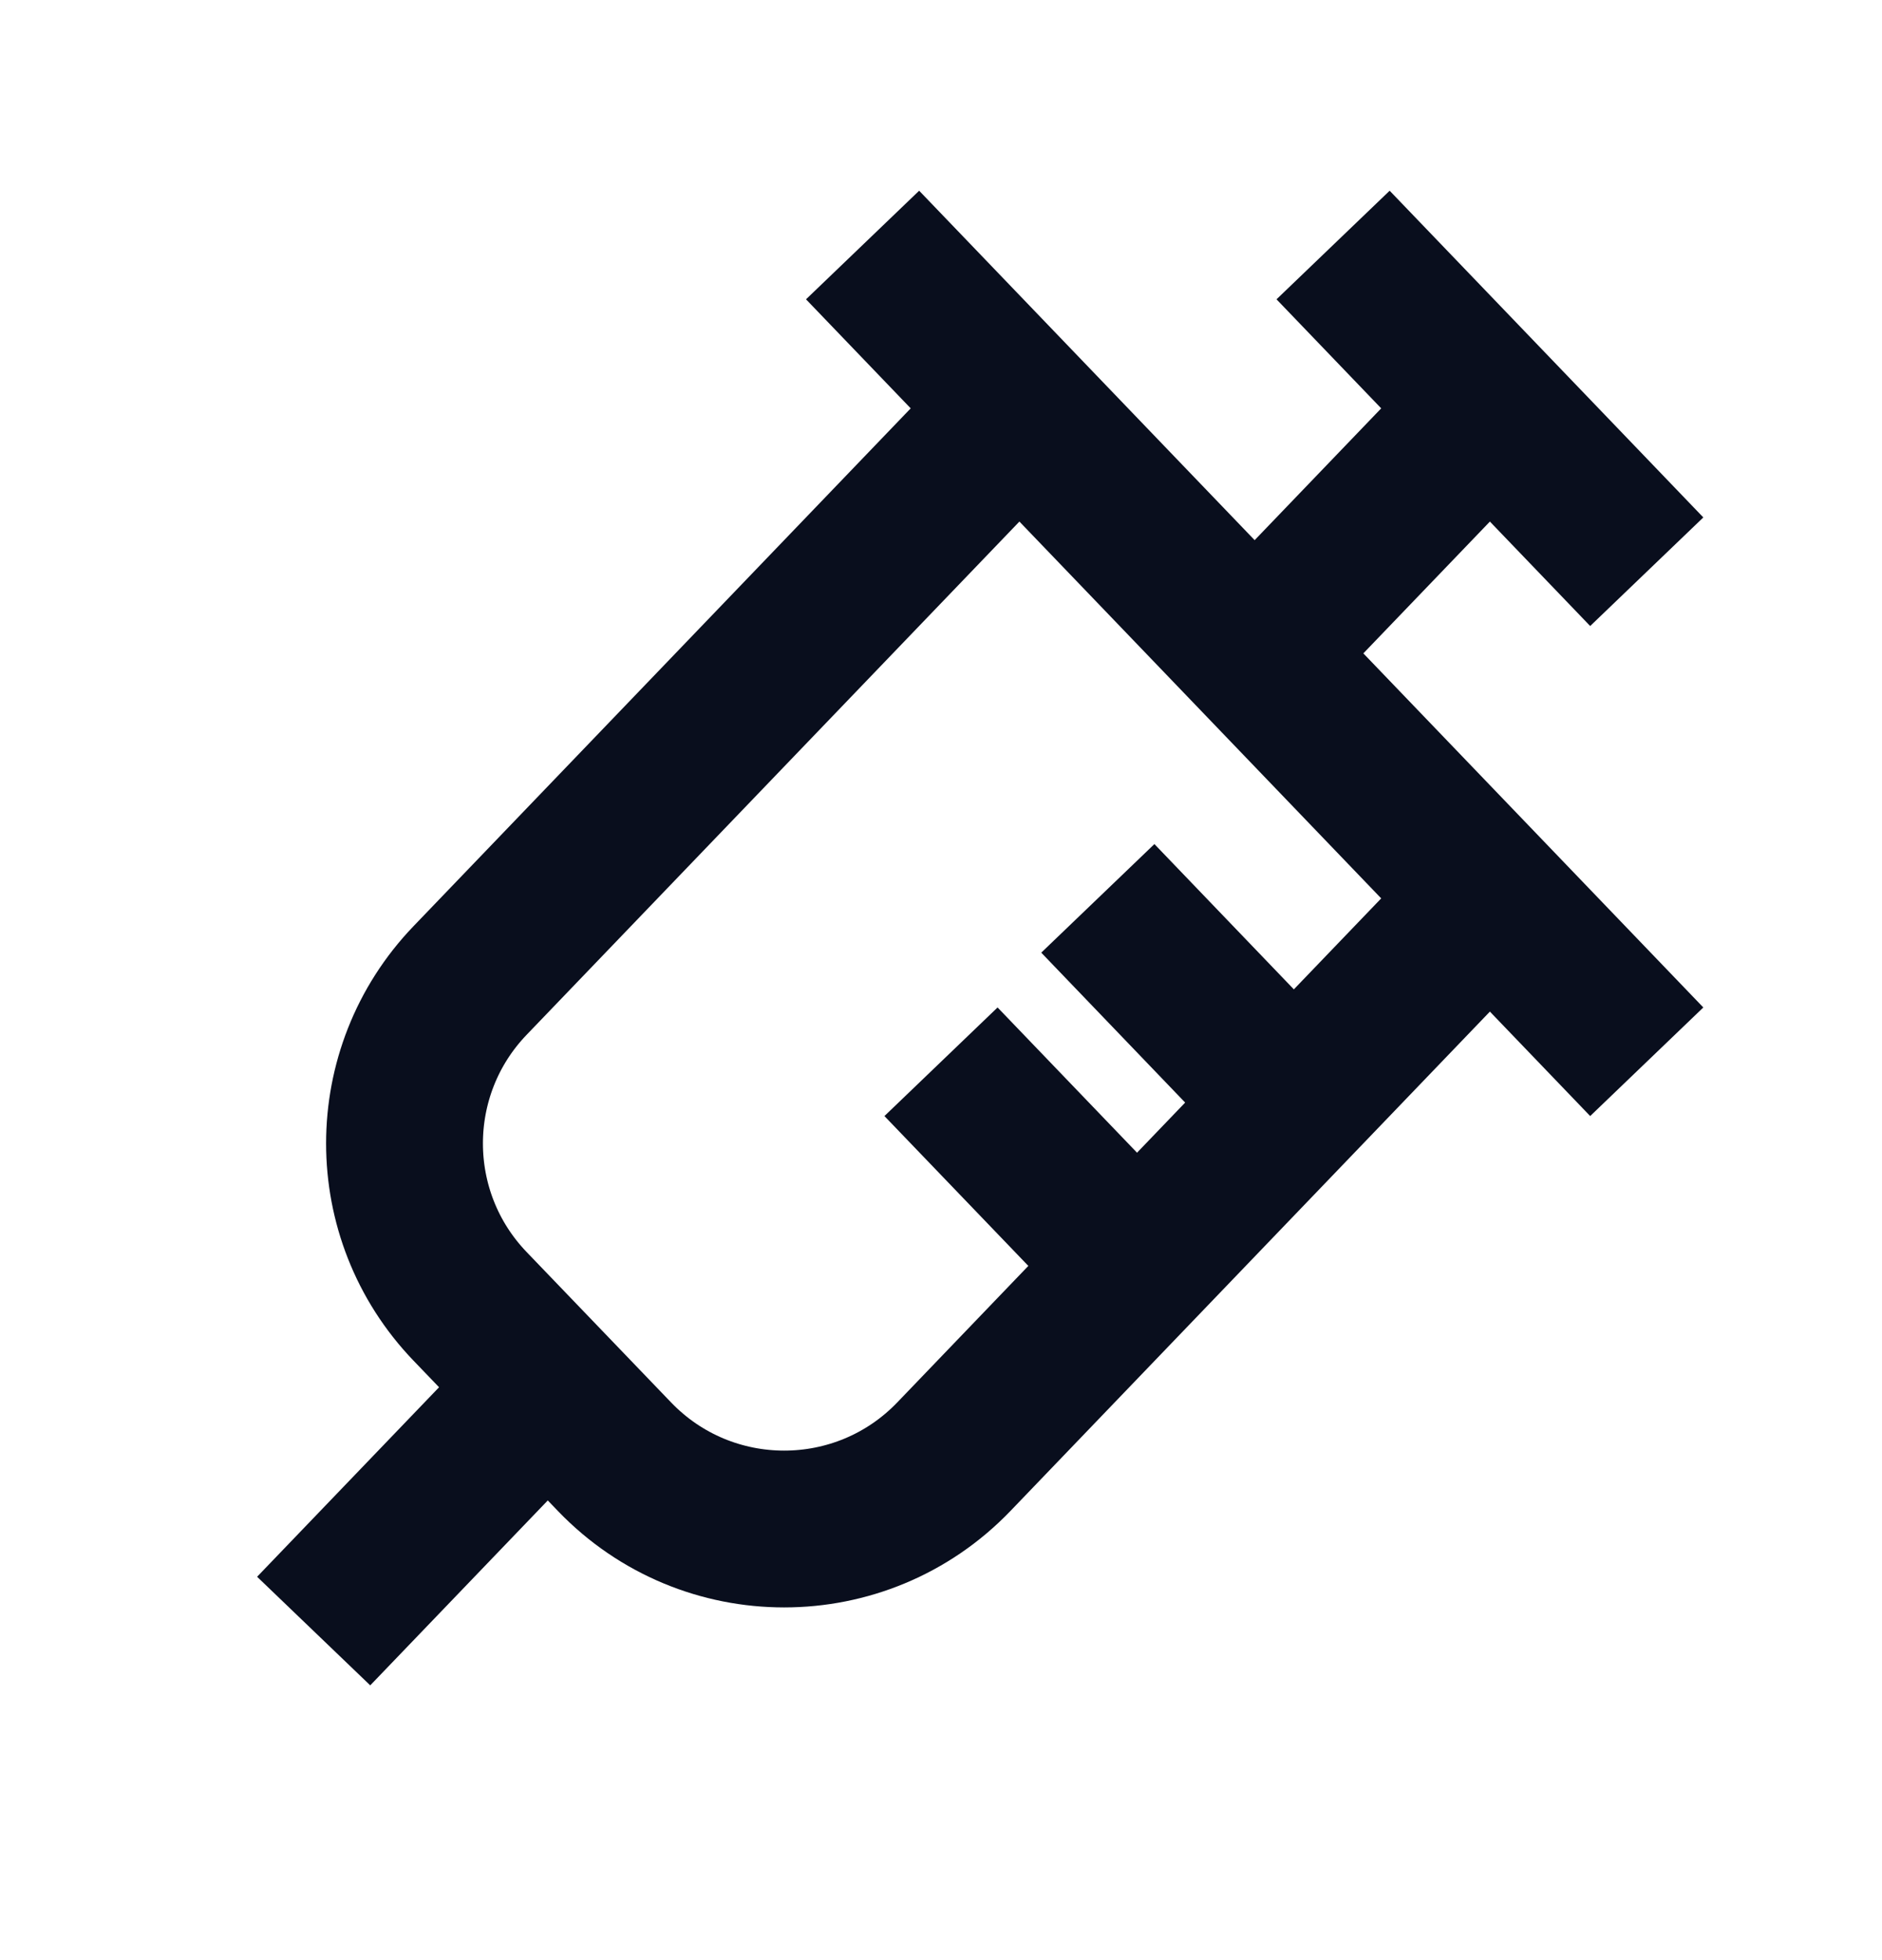 <svg width="24" height="25" viewBox="0 0 24 25" fill="none" xmlns="http://www.w3.org/2000/svg">
<path d="M14 11.458L16 13.542" stroke="#090E1D" stroke-width="2"/>
<path d="M12 13.542L14 15.625" stroke="#090E1D" stroke-width="2"/>
<path d="M19 11.458L12.164 18.579C10.983 19.809 9.017 19.809 7.836 18.579L5.994 16.661C4.88 15.5 4.88 13.667 5.994 12.506L13 5.208" stroke="#090E1D" stroke-width="2"/>
<path d="M19 5.208L16 8.333" stroke="#090E1D" stroke-width="2"/>
<path d="M11 3.125L21 13.542" stroke="#090E1D" stroke-width="2"/>
<path d="M7 17.678L4 20.803" stroke="#090E1D" stroke-width="2"/>
<path d="M21 7.292L17 3.125" stroke="#090E1D" stroke-width="2"/>
</svg>
